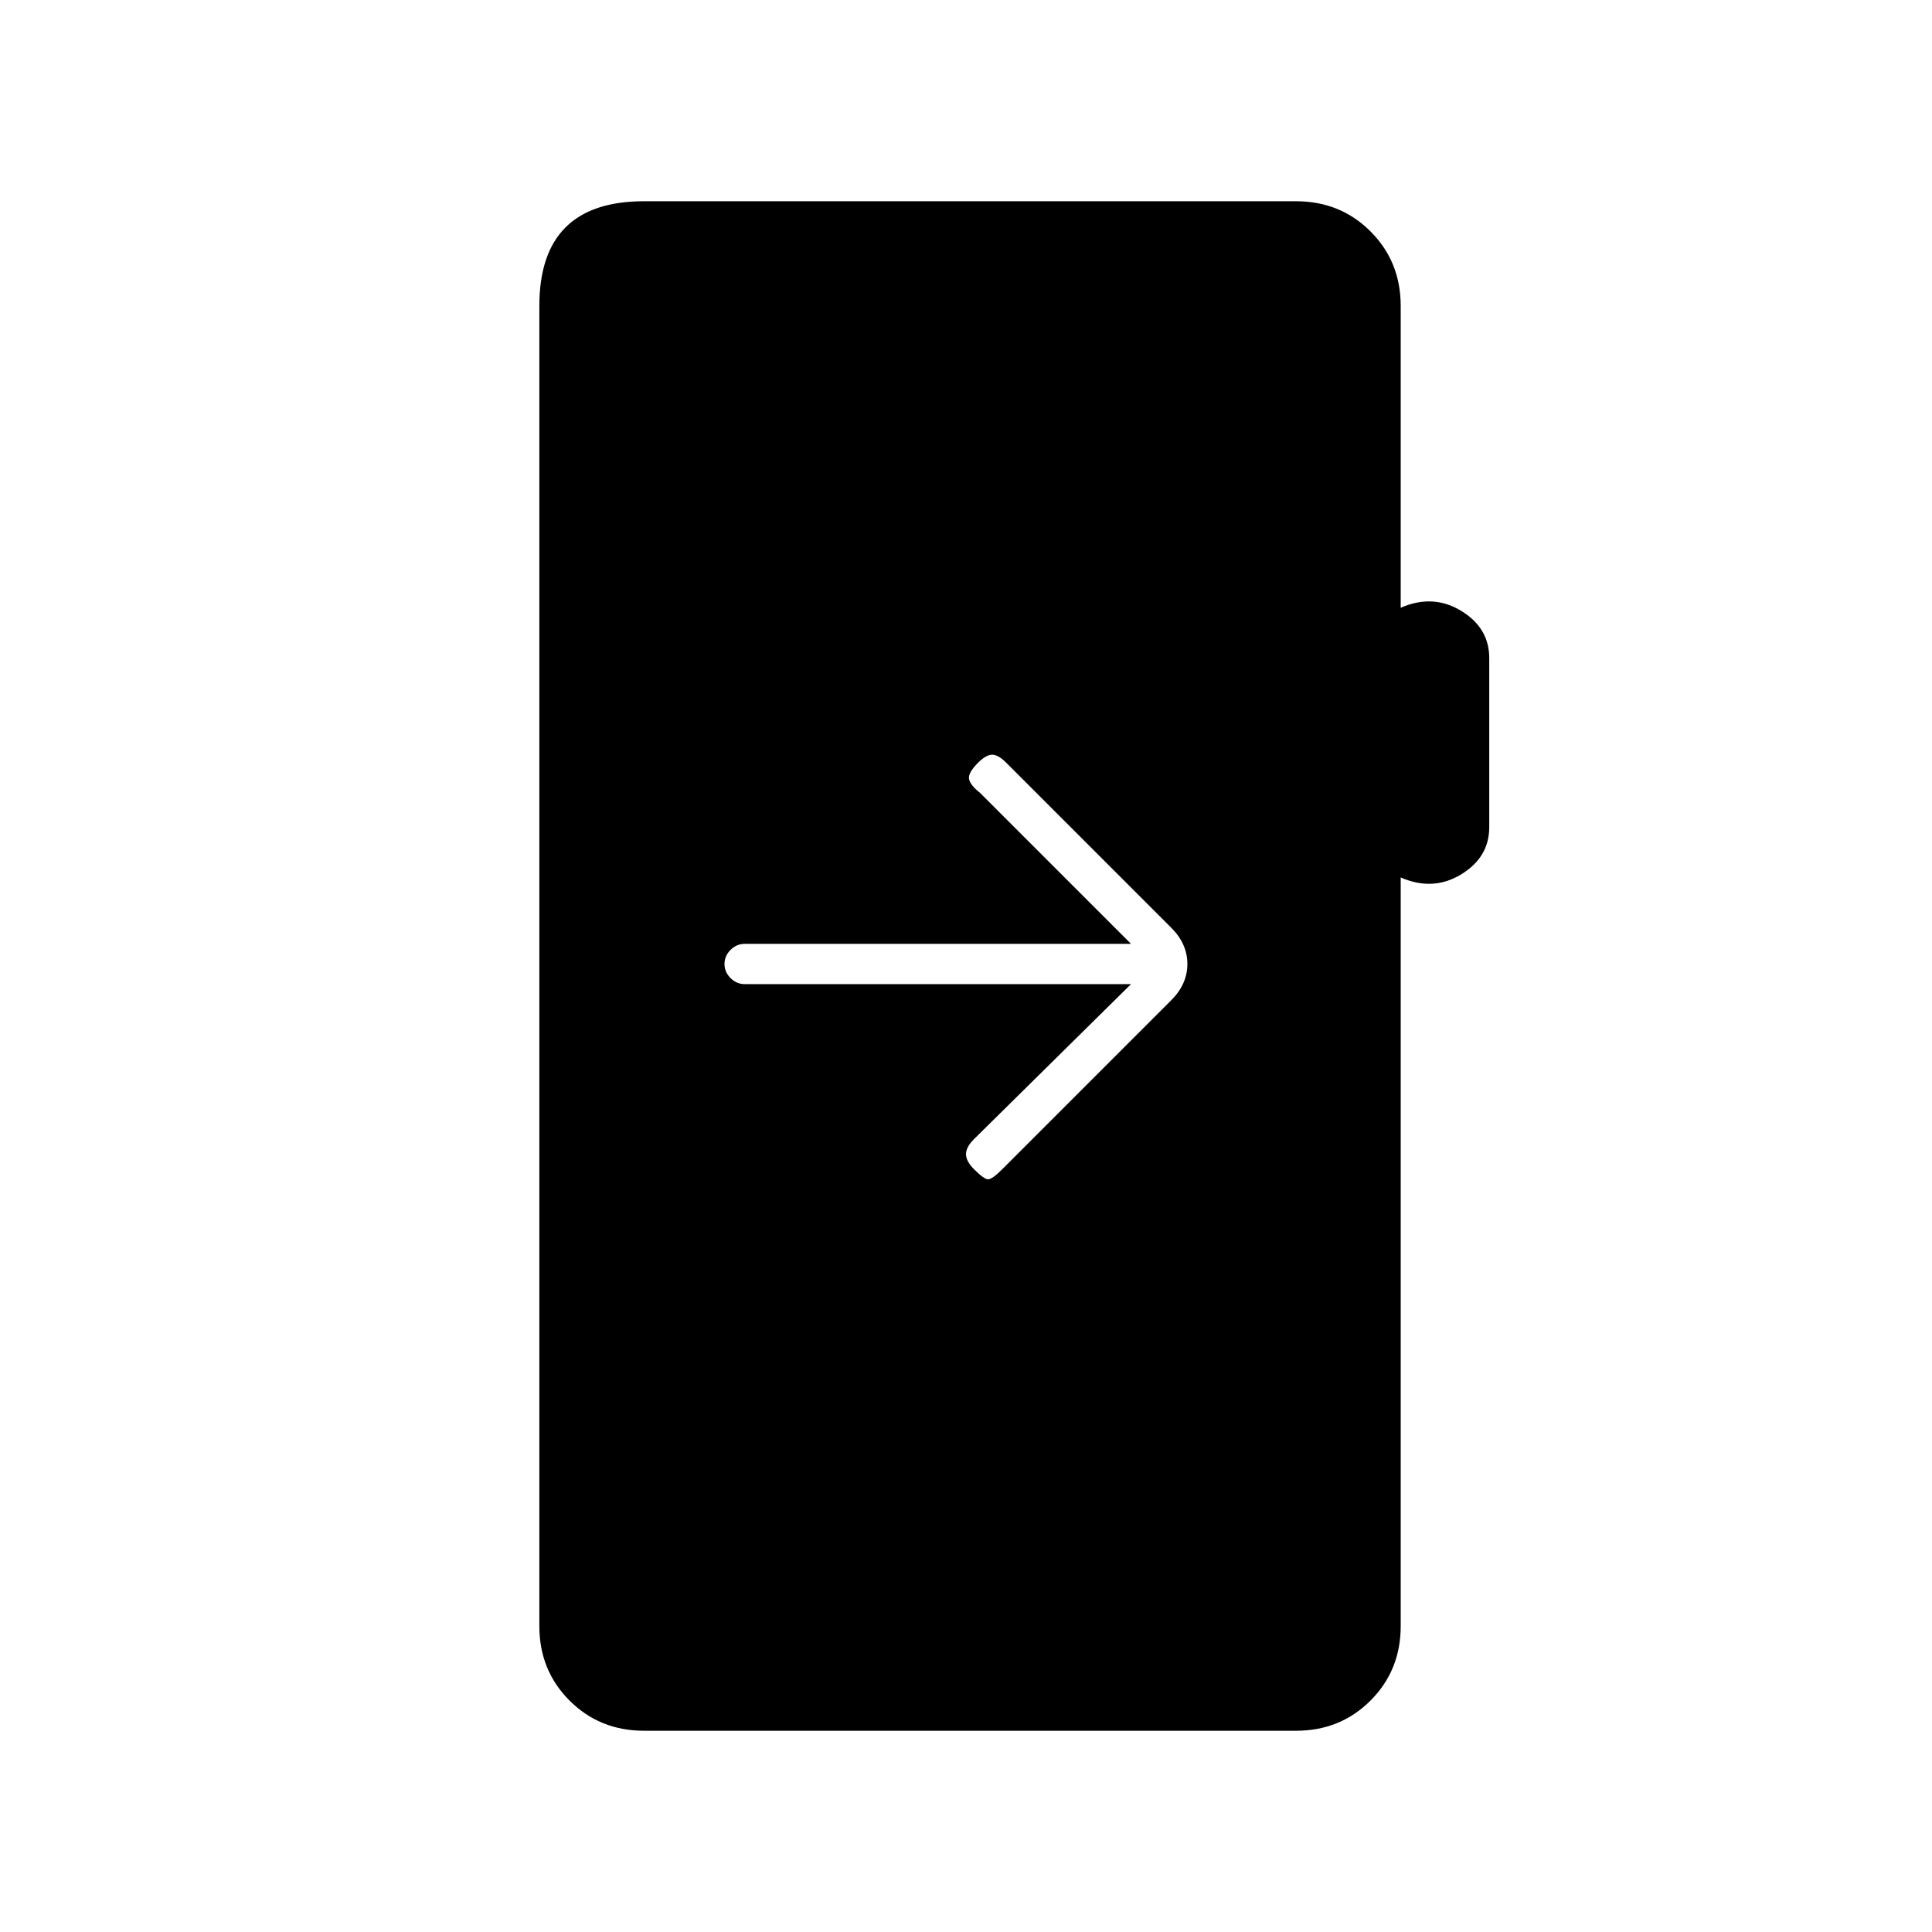 <svg xmlns="http://www.w3.org/2000/svg" height="20" viewBox="0 -960 960 960" width="20"><path d="M320-100q-22 0-37-15t-15-37v-656q0-26 13-39t39-13h324q22 0 37 15t15 37v150q16-7 30 1.5t14 23.5v84q0 15-14 23.5t-30 1.5v372q0 22-15 37t-37 15H320Zm242-371-78 77q-4 4-4 7.5t4 7.5q5 5 7 5t7-5l84-84q4-4 6-8.5t2-9.5q0-5-2-9.5t-6-8.5l-82-82q-4-4-7-4t-7 4q-5 5-4.5 8t5.5 7l75 75H370q-4 0-7 3t-3 7q0 4 3 7t7 3h192Z"/></svg>